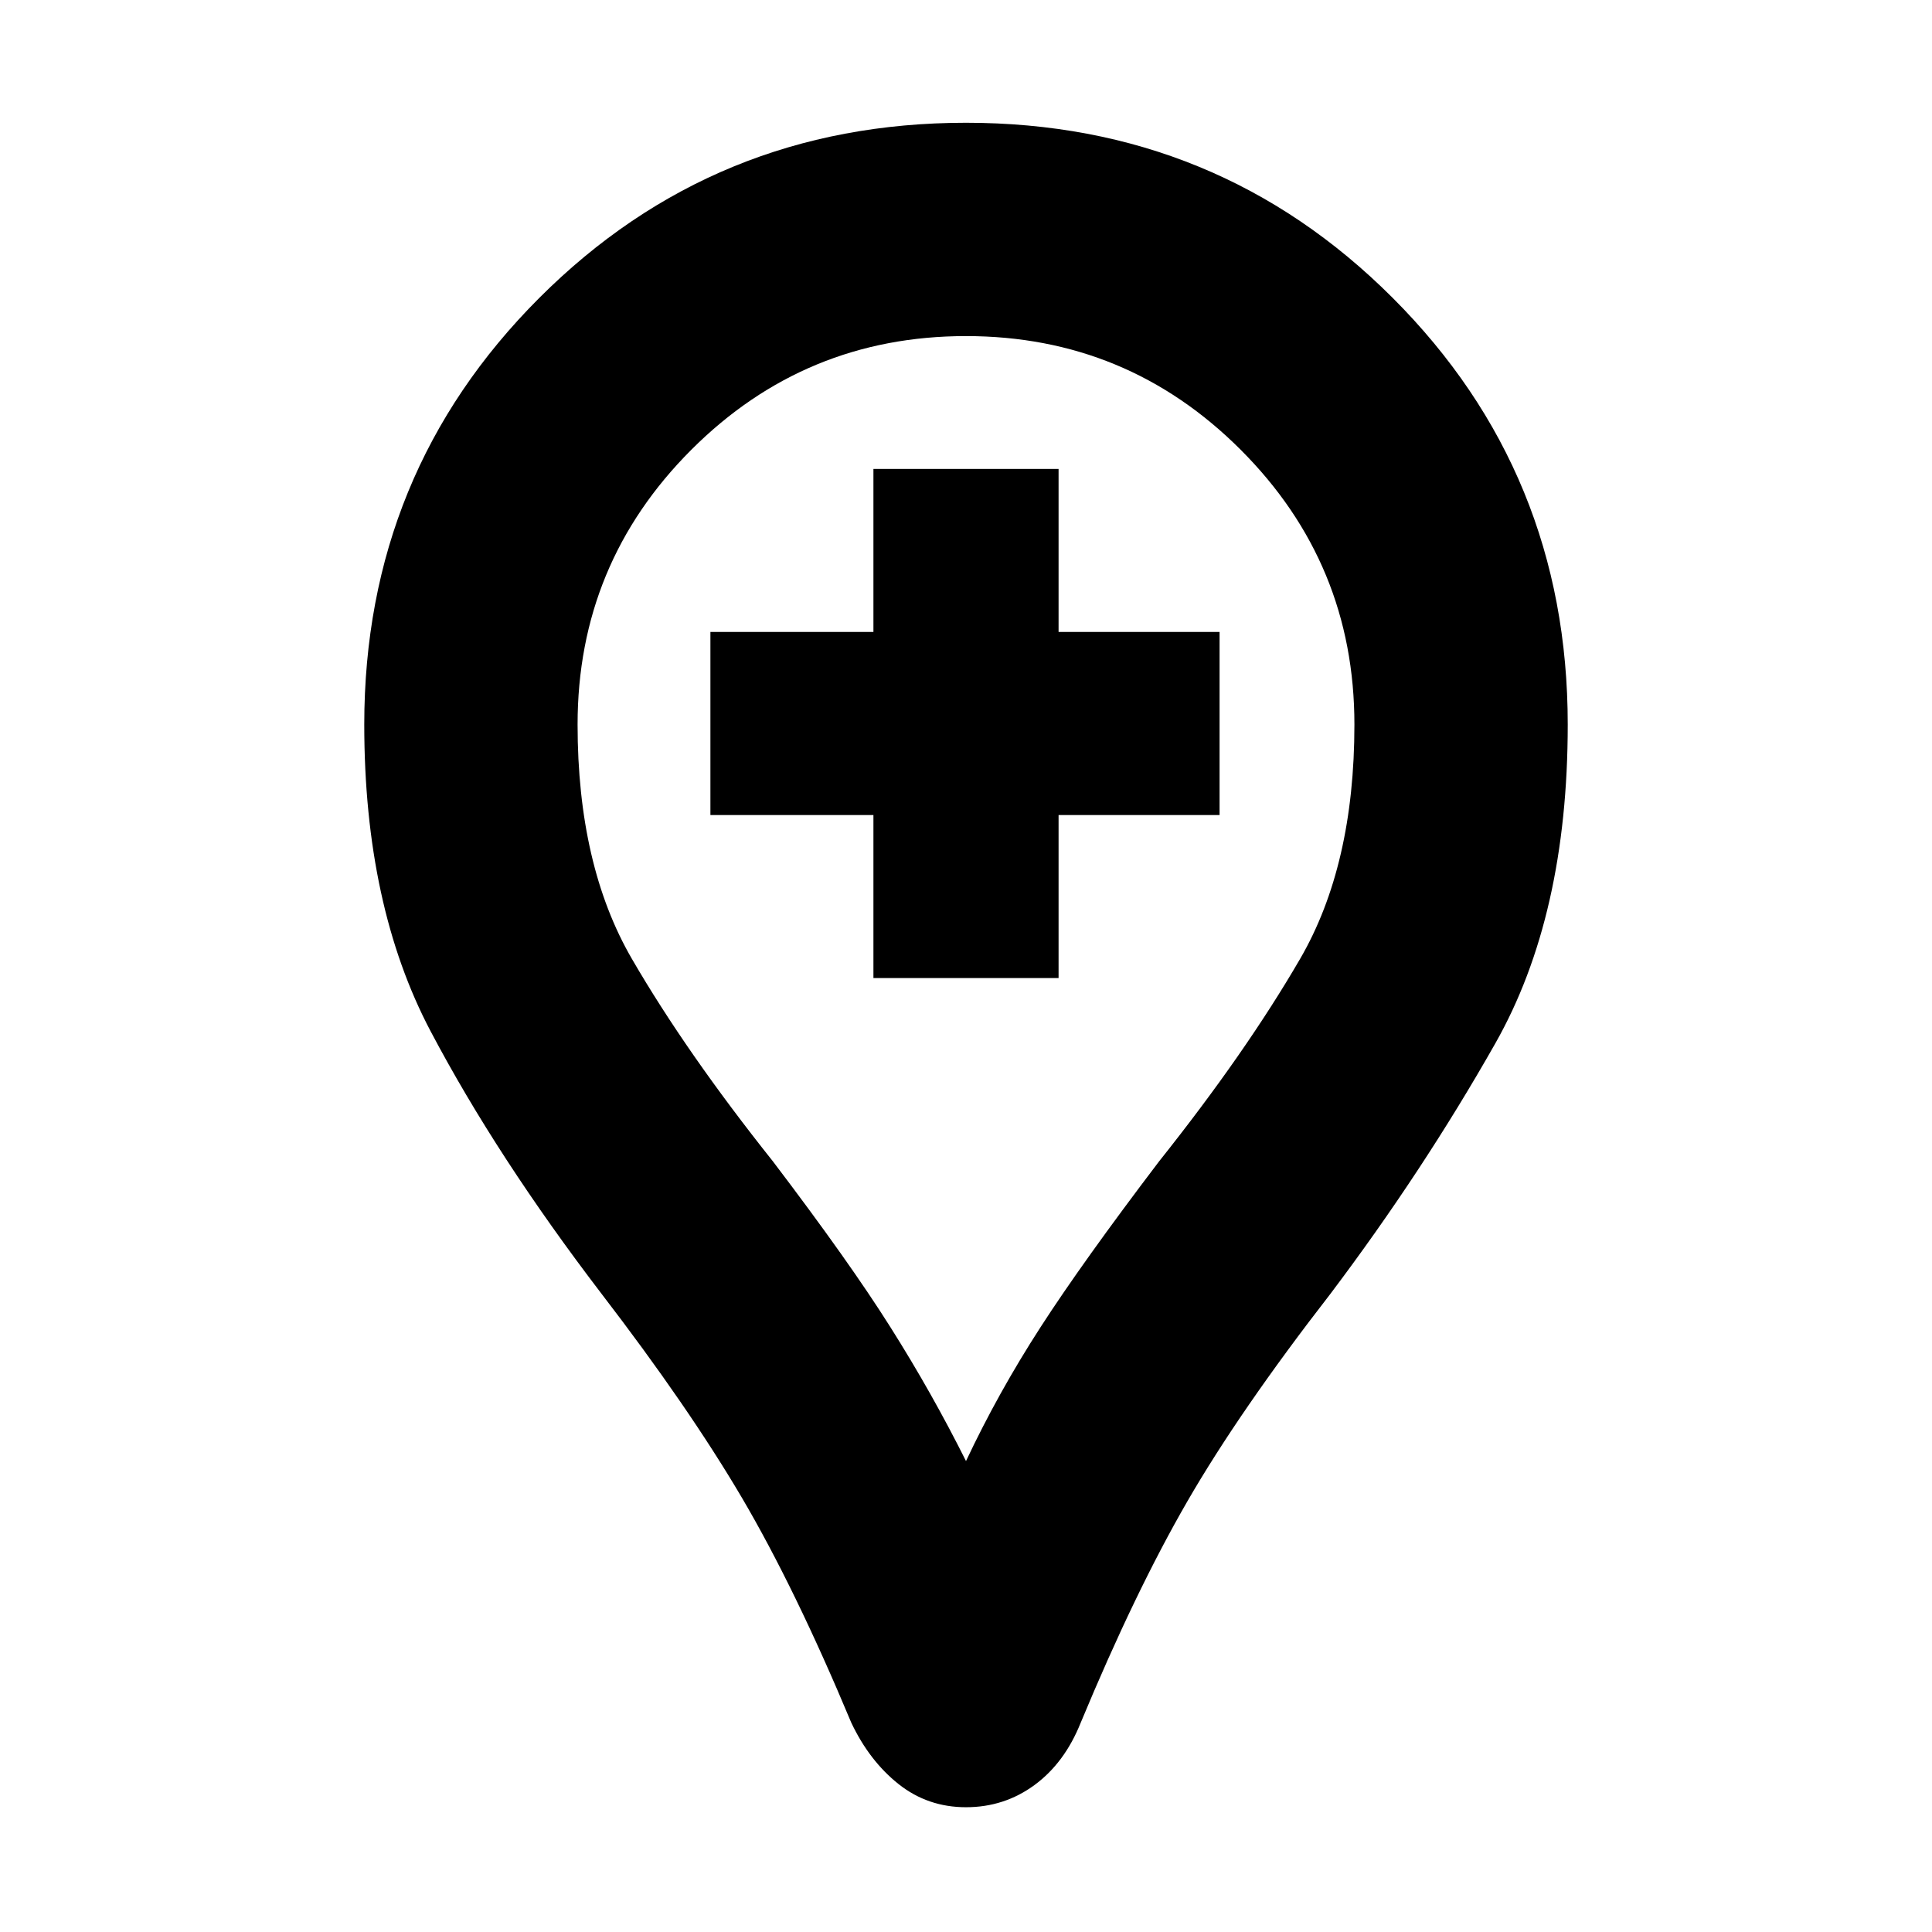 <svg xmlns="http://www.w3.org/2000/svg" height="24" width="24"><path d="M10.85 12.15H13.15V10.125H15.15V7.85H13.15V5.825H10.85V7.85H8.825V10.125H10.85ZM12 22.45Q11.525 22.45 11.163 22.163Q10.8 21.875 10.575 21.4Q9.875 19.725 9.213 18.6Q8.55 17.475 7.475 16.075Q6.175 14.375 5.35 12.812Q4.525 11.25 4.525 9Q4.525 5.875 6.7 3.7Q8.875 1.525 12 1.525Q15.125 1.525 17.3 3.7Q19.475 5.875 19.475 9Q19.475 11.375 18.575 12.962Q17.675 14.55 16.525 16.075Q15.4 17.525 14.75 18.65Q14.1 19.775 13.425 21.4Q13.225 21.9 12.85 22.175Q12.475 22.45 12 22.45ZM12 18.15Q12.4 17.3 12.925 16.488Q13.45 15.675 14.4 14.425Q15.475 13.075 16.15 11.912Q16.825 10.75 16.825 9Q16.825 7 15.412 5.587Q14 4.175 12 4.175Q10 4.175 8.588 5.587Q7.175 7 7.175 9Q7.175 10.75 7.85 11.912Q8.525 13.075 9.6 14.425Q10.55 15.675 11.062 16.488Q11.575 17.3 12 18.15ZM12 9Q12 9 12 9Q12 9 12 9Q12 9 12 9Q12 9 12 9Q12 9 12 9Q12 9 12 9Q12 9 12 9Q12 9 12 9Q12 9 12 9Q12 9 12 9Q12 9 12 9Q12 9 12 9Z"/></svg>